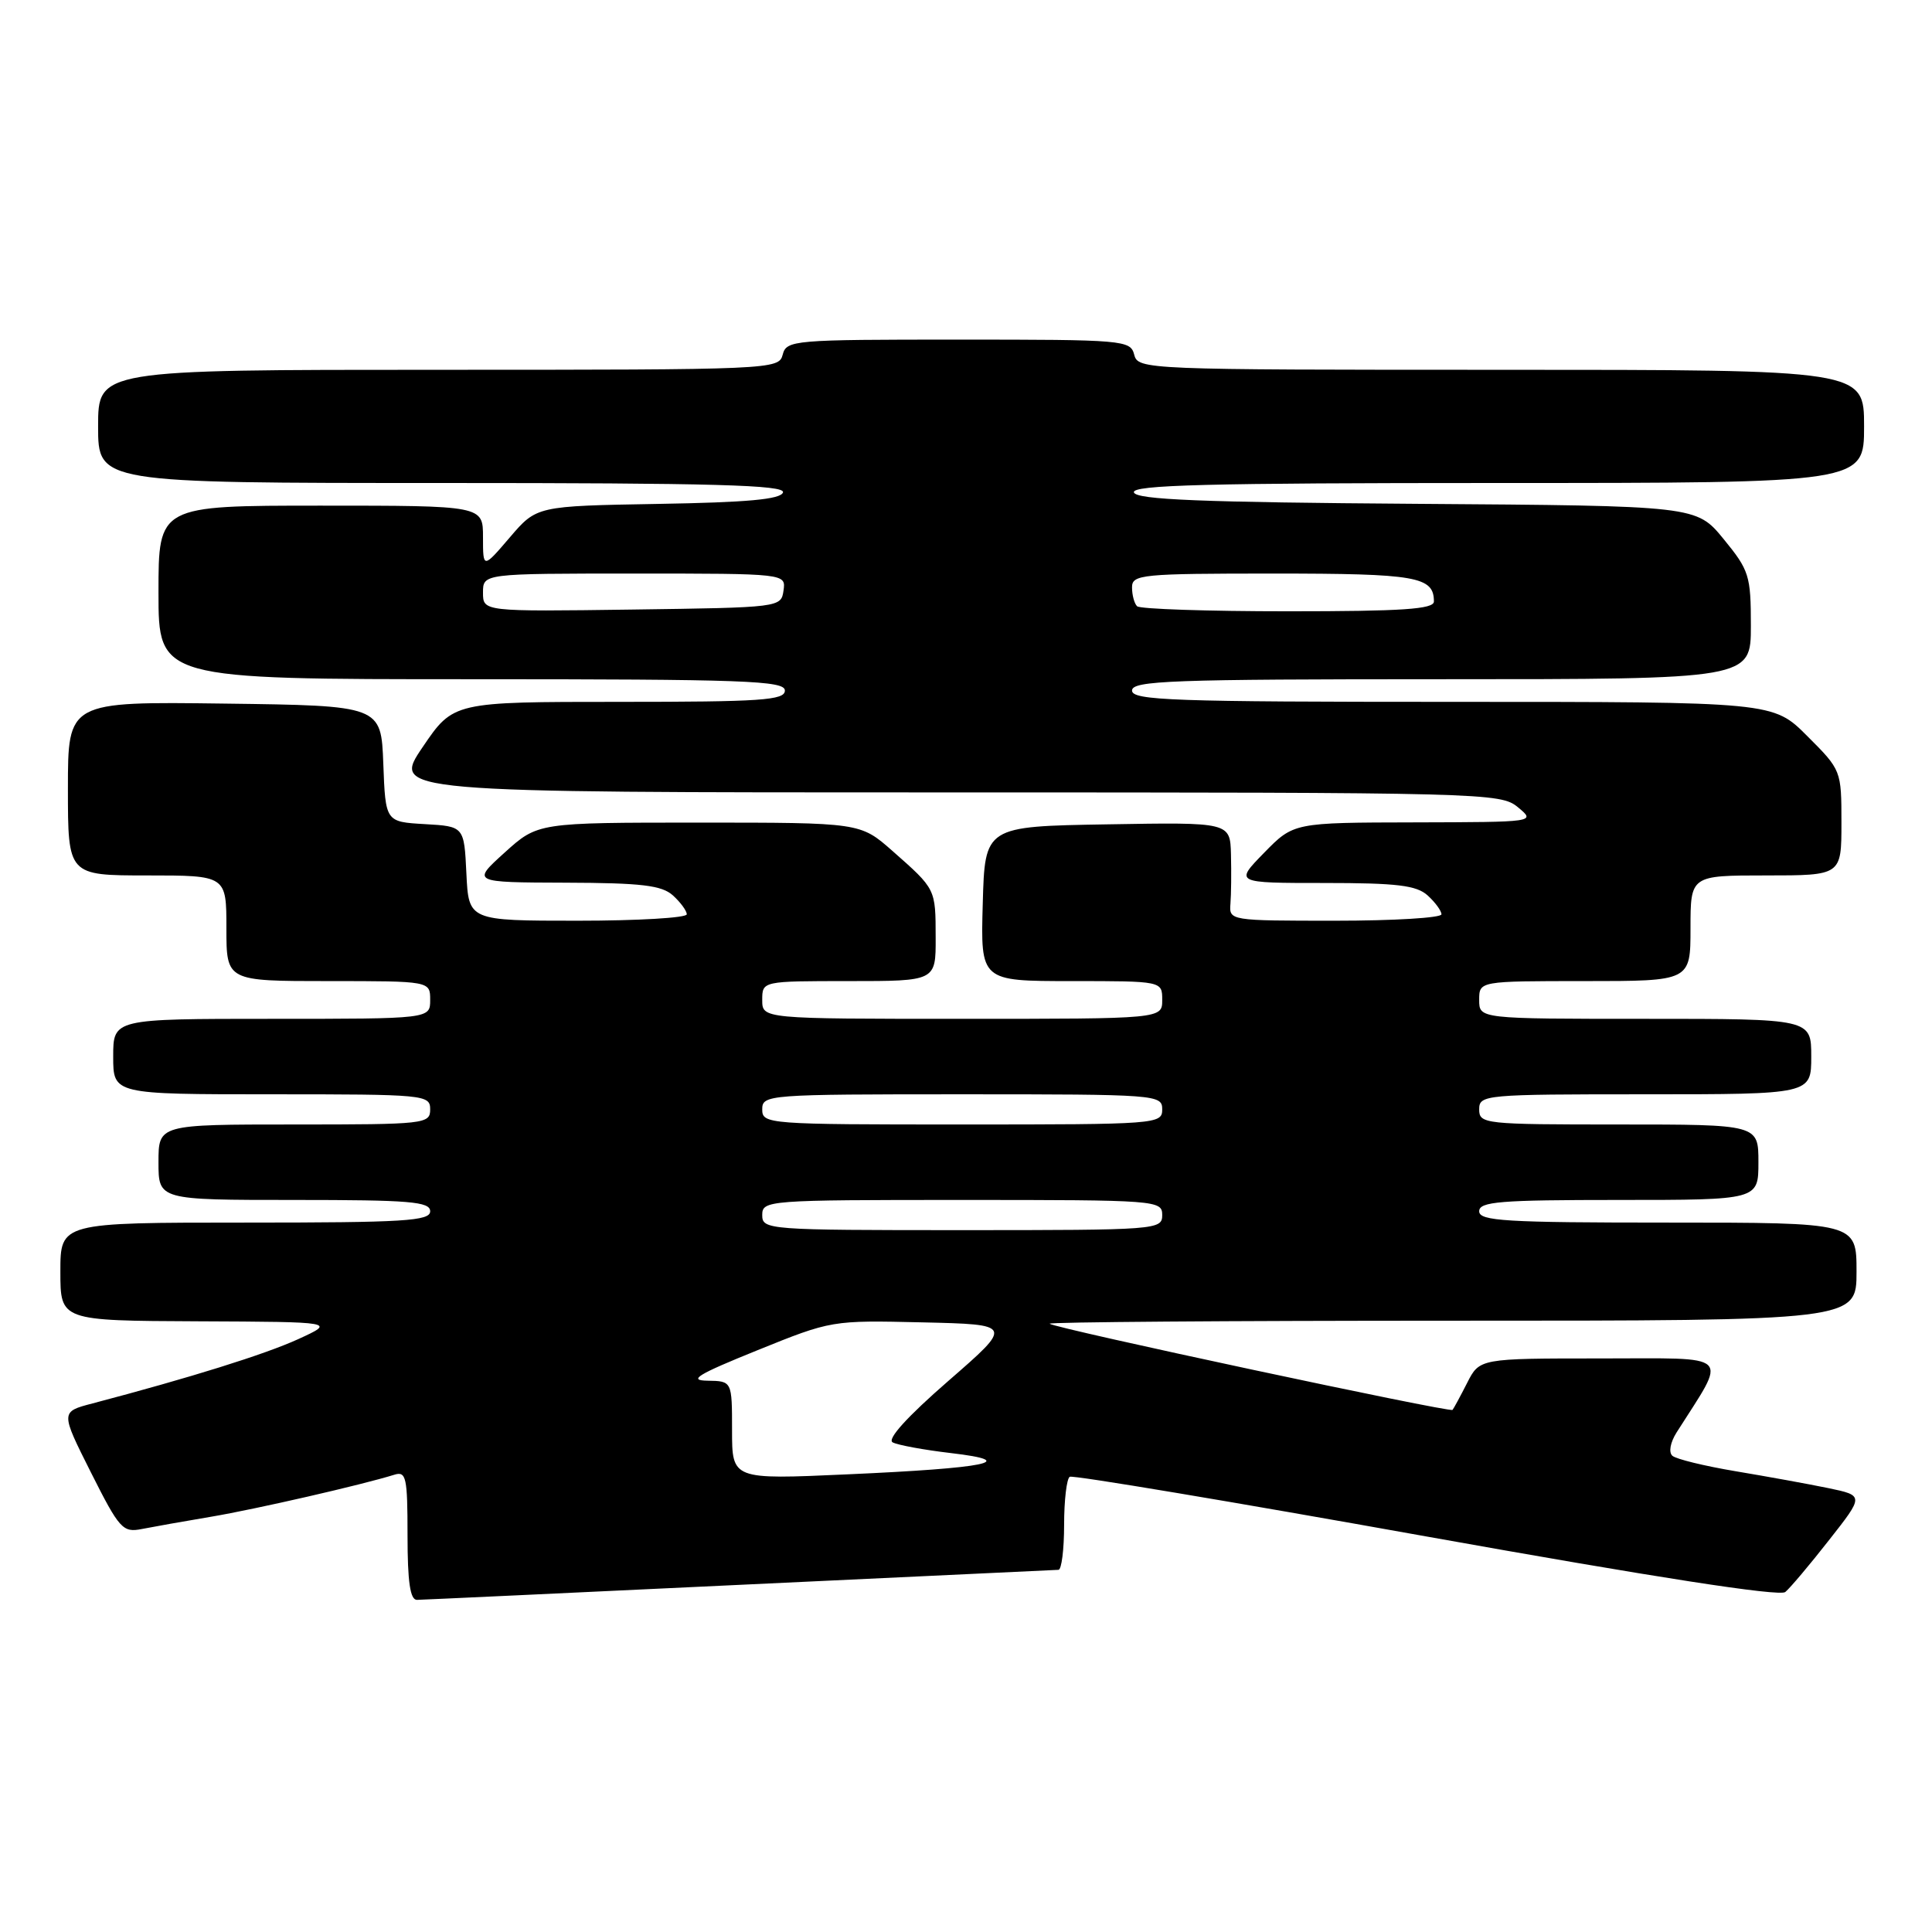 <?xml version="1.0" encoding="UTF-8" standalone="no"?>
<!DOCTYPE svg PUBLIC "-//W3C//DTD SVG 1.1//EN" "http://www.w3.org/Graphics/SVG/1.1/DTD/svg11.dtd" >
<svg xmlns="http://www.w3.org/2000/svg" xmlns:xlink="http://www.w3.org/1999/xlink" version="1.1" viewBox="0 0 256 256">
 <g >
 <path fill="currentColor"
d=" M 98.00 210.00 C 120.83 208.92 139.84 208.02 140.25 208.01 C 140.66 208.01 141.00 205.33 141.00 202.06 C 141.00 198.79 141.34 195.92 141.75 195.68 C 142.16 195.44 163.40 199.00 188.95 203.58 C 219.28 209.01 235.81 211.58 236.56 210.95 C 237.19 210.43 239.80 207.34 242.35 204.08 C 247.00 198.17 247.00 198.17 242.25 197.18 C 239.64 196.64 234.12 195.64 230.00 194.95 C 225.88 194.26 222.10 193.34 221.60 192.90 C 221.08 192.44 221.32 191.13 222.16 189.80 C 228.94 179.12 229.84 180.00 212.11 180.00 C 196.05 180.00 196.05 180.00 194.40 183.25 C 193.49 185.04 192.62 186.64 192.47 186.82 C 192.14 187.20 139.68 175.99 139.08 175.40 C 138.85 175.18 162.82 175.00 192.33 175.00 C 246.00 175.00 246.00 175.00 246.00 168.50 C 246.00 162.00 246.00 162.00 221.00 162.00 C 199.44 162.00 196.00 161.79 196.00 160.50 C 196.00 159.22 198.72 159.00 214.50 159.00 C 233.00 159.00 233.00 159.00 233.00 154.00 C 233.00 149.00 233.00 149.00 214.50 149.00 C 196.67 149.00 196.00 148.93 196.00 147.00 C 196.00 145.06 196.67 145.00 218.00 145.00 C 240.00 145.00 240.00 145.00 240.00 140.00 C 240.00 135.00 240.00 135.00 218.00 135.00 C 196.00 135.00 196.00 135.00 196.00 132.50 C 196.00 130.00 196.00 130.00 210.00 130.00 C 224.00 130.00 224.00 130.00 224.00 123.00 C 224.00 116.00 224.00 116.00 234.00 116.00 C 244.00 116.00 244.00 116.00 244.00 109.03 C 244.00 102.09 243.98 102.03 239.47 97.53 C 234.95 93.00 234.95 93.00 192.47 93.00 C 155.39 93.00 150.00 92.81 150.00 91.50 C 150.00 90.19 155.22 90.00 191.00 90.00 C 232.00 90.00 232.00 90.00 232.00 82.92 C 232.00 76.26 231.78 75.57 228.39 71.43 C 224.78 67.02 224.78 67.02 187.72 66.76 C 159.16 66.56 150.57 66.21 150.25 65.25 C 149.92 64.26 159.99 64.00 198.42 64.00 C 247.00 64.00 247.00 64.00 247.00 56.50 C 247.00 49.00 247.00 49.00 198.91 49.00 C 151.65 49.00 150.80 48.97 150.29 47.00 C 149.79 45.07 148.93 45.00 127.00 45.00 C 105.07 45.00 104.21 45.07 103.71 47.00 C 103.20 48.96 102.35 49.00 58.09 49.00 C 13.00 49.00 13.00 49.00 13.00 56.50 C 13.00 64.00 13.00 64.00 58.58 64.00 C 94.60 64.00 104.08 64.26 103.75 65.25 C 103.45 66.17 99.02 66.57 87.22 66.77 C 71.11 67.05 71.11 67.05 67.56 71.20 C 64.00 75.36 64.00 75.36 64.00 71.18 C 64.00 67.00 64.00 67.00 42.50 67.00 C 21.00 67.00 21.00 67.00 21.00 78.50 C 21.00 90.00 21.00 90.00 62.50 90.00 C 98.72 90.00 104.00 90.19 104.00 91.50 C 104.00 92.79 100.89 93.00 82.04 93.00 C 60.07 93.00 60.07 93.00 56.00 99.00 C 51.93 105.00 51.93 105.00 125.35 105.00 C 196.90 105.00 198.84 105.05 201.14 106.97 C 203.50 108.93 203.50 108.93 187.45 108.97 C 171.41 109.00 171.41 109.00 167.50 113.00 C 163.59 117.00 163.59 117.00 175.47 117.00 C 185.11 117.00 187.69 117.31 189.17 118.65 C 190.18 119.57 191.00 120.69 191.00 121.15 C 191.00 121.62 184.67 122.00 176.93 122.00 C 162.95 122.00 162.86 121.99 163.04 119.75 C 163.14 118.51 163.17 115.58 163.11 113.23 C 163.00 108.95 163.00 108.95 146.75 109.23 C 130.50 109.50 130.50 109.50 130.22 119.75 C 129.93 130.00 129.93 130.00 141.97 130.00 C 154.00 130.00 154.00 130.00 154.00 132.50 C 154.00 135.00 154.00 135.00 127.50 135.00 C 101.00 135.00 101.00 135.00 101.00 132.50 C 101.00 130.00 101.00 130.00 112.50 130.00 C 124.00 130.00 124.00 130.00 123.98 124.25 C 123.97 117.74 124.02 117.84 118.25 112.75 C 113.99 109.00 113.99 109.00 92.63 109.00 C 71.26 109.00 71.26 109.00 66.88 112.96 C 62.50 116.92 62.50 116.92 74.92 116.96 C 85.04 116.99 87.68 117.31 89.17 118.65 C 90.18 119.57 91.00 120.69 91.00 121.15 C 91.00 121.62 84.50 122.00 76.55 122.00 C 62.10 122.00 62.10 122.00 61.80 115.75 C 61.50 109.50 61.50 109.50 56.29 109.20 C 51.08 108.90 51.08 108.90 50.79 101.20 C 50.50 93.50 50.50 93.50 29.75 93.23 C 9.00 92.96 9.00 92.96 9.00 104.48 C 9.00 116.00 9.00 116.00 19.50 116.00 C 30.00 116.00 30.00 116.00 30.00 123.00 C 30.00 130.00 30.00 130.00 43.50 130.00 C 57.00 130.00 57.00 130.00 57.00 132.50 C 57.00 135.00 57.00 135.00 36.00 135.00 C 15.00 135.00 15.00 135.00 15.00 140.00 C 15.00 145.00 15.00 145.00 36.00 145.00 C 56.33 145.00 57.00 145.06 57.00 147.00 C 57.00 148.93 56.33 149.00 39.00 149.00 C 21.00 149.00 21.00 149.00 21.00 154.00 C 21.00 159.00 21.00 159.00 39.00 159.00 C 54.33 159.00 57.00 159.22 57.00 160.50 C 57.00 161.79 53.61 162.00 32.50 162.00 C 8.00 162.00 8.00 162.00 8.00 168.50 C 8.00 175.00 8.00 175.00 26.25 175.08 C 44.50 175.16 44.50 175.16 39.50 177.45 C 35.07 179.47 25.21 182.55 12.26 185.96 C 8.01 187.07 8.01 187.07 12.05 195.11 C 15.83 202.62 16.27 203.10 18.80 202.60 C 20.28 202.31 24.42 201.57 28.00 200.97 C 33.92 199.97 47.96 196.75 52.25 195.41 C 53.82 194.92 54.00 195.73 54.00 203.43 C 54.00 209.63 54.35 212.00 55.25 211.99 C 55.94 211.98 75.17 211.08 98.00 210.00 Z  M 97.00 189.52 C 97.00 183.00 97.00 183.00 93.75 182.95 C 91.13 182.91 92.41 182.13 100.35 178.92 C 110.16 174.95 110.23 174.94 122.22 175.22 C 134.26 175.50 134.26 175.50 125.66 182.98 C 120.22 187.71 117.51 190.70 118.28 191.12 C 118.95 191.48 122.42 192.12 126.00 192.54 C 135.28 193.63 130.90 194.53 112.25 195.36 C 97.00 196.05 97.00 196.05 97.00 189.52 Z  M 101.00 161.00 C 101.00 159.05 101.67 159.00 127.50 159.00 C 153.33 159.00 154.00 159.05 154.00 161.00 C 154.00 162.95 153.33 163.00 127.50 163.00 C 101.67 163.00 101.00 162.95 101.00 161.00 Z  M 101.00 147.00 C 101.00 145.05 101.67 145.00 127.50 145.00 C 153.33 145.00 154.00 145.05 154.00 147.00 C 154.00 148.95 153.33 149.00 127.50 149.00 C 101.67 149.00 101.00 148.95 101.00 147.00 Z  M 64.00 78.52 C 64.00 76.00 64.00 76.00 84.07 76.00 C 104.14 76.00 104.14 76.00 103.82 78.25 C 103.50 80.49 103.38 80.50 83.75 80.77 C 64.00 81.04 64.00 81.04 64.00 78.52 Z  M 150.67 80.33 C 150.30 79.97 150.00 78.84 150.00 77.83 C 150.00 76.12 151.24 76.00 168.80 76.00 C 187.70 76.00 190.00 76.40 190.00 79.70 C 190.00 80.72 185.86 81.00 170.67 81.00 C 160.03 81.00 151.03 80.70 150.67 80.33 Z "/>
</g>
</svg>